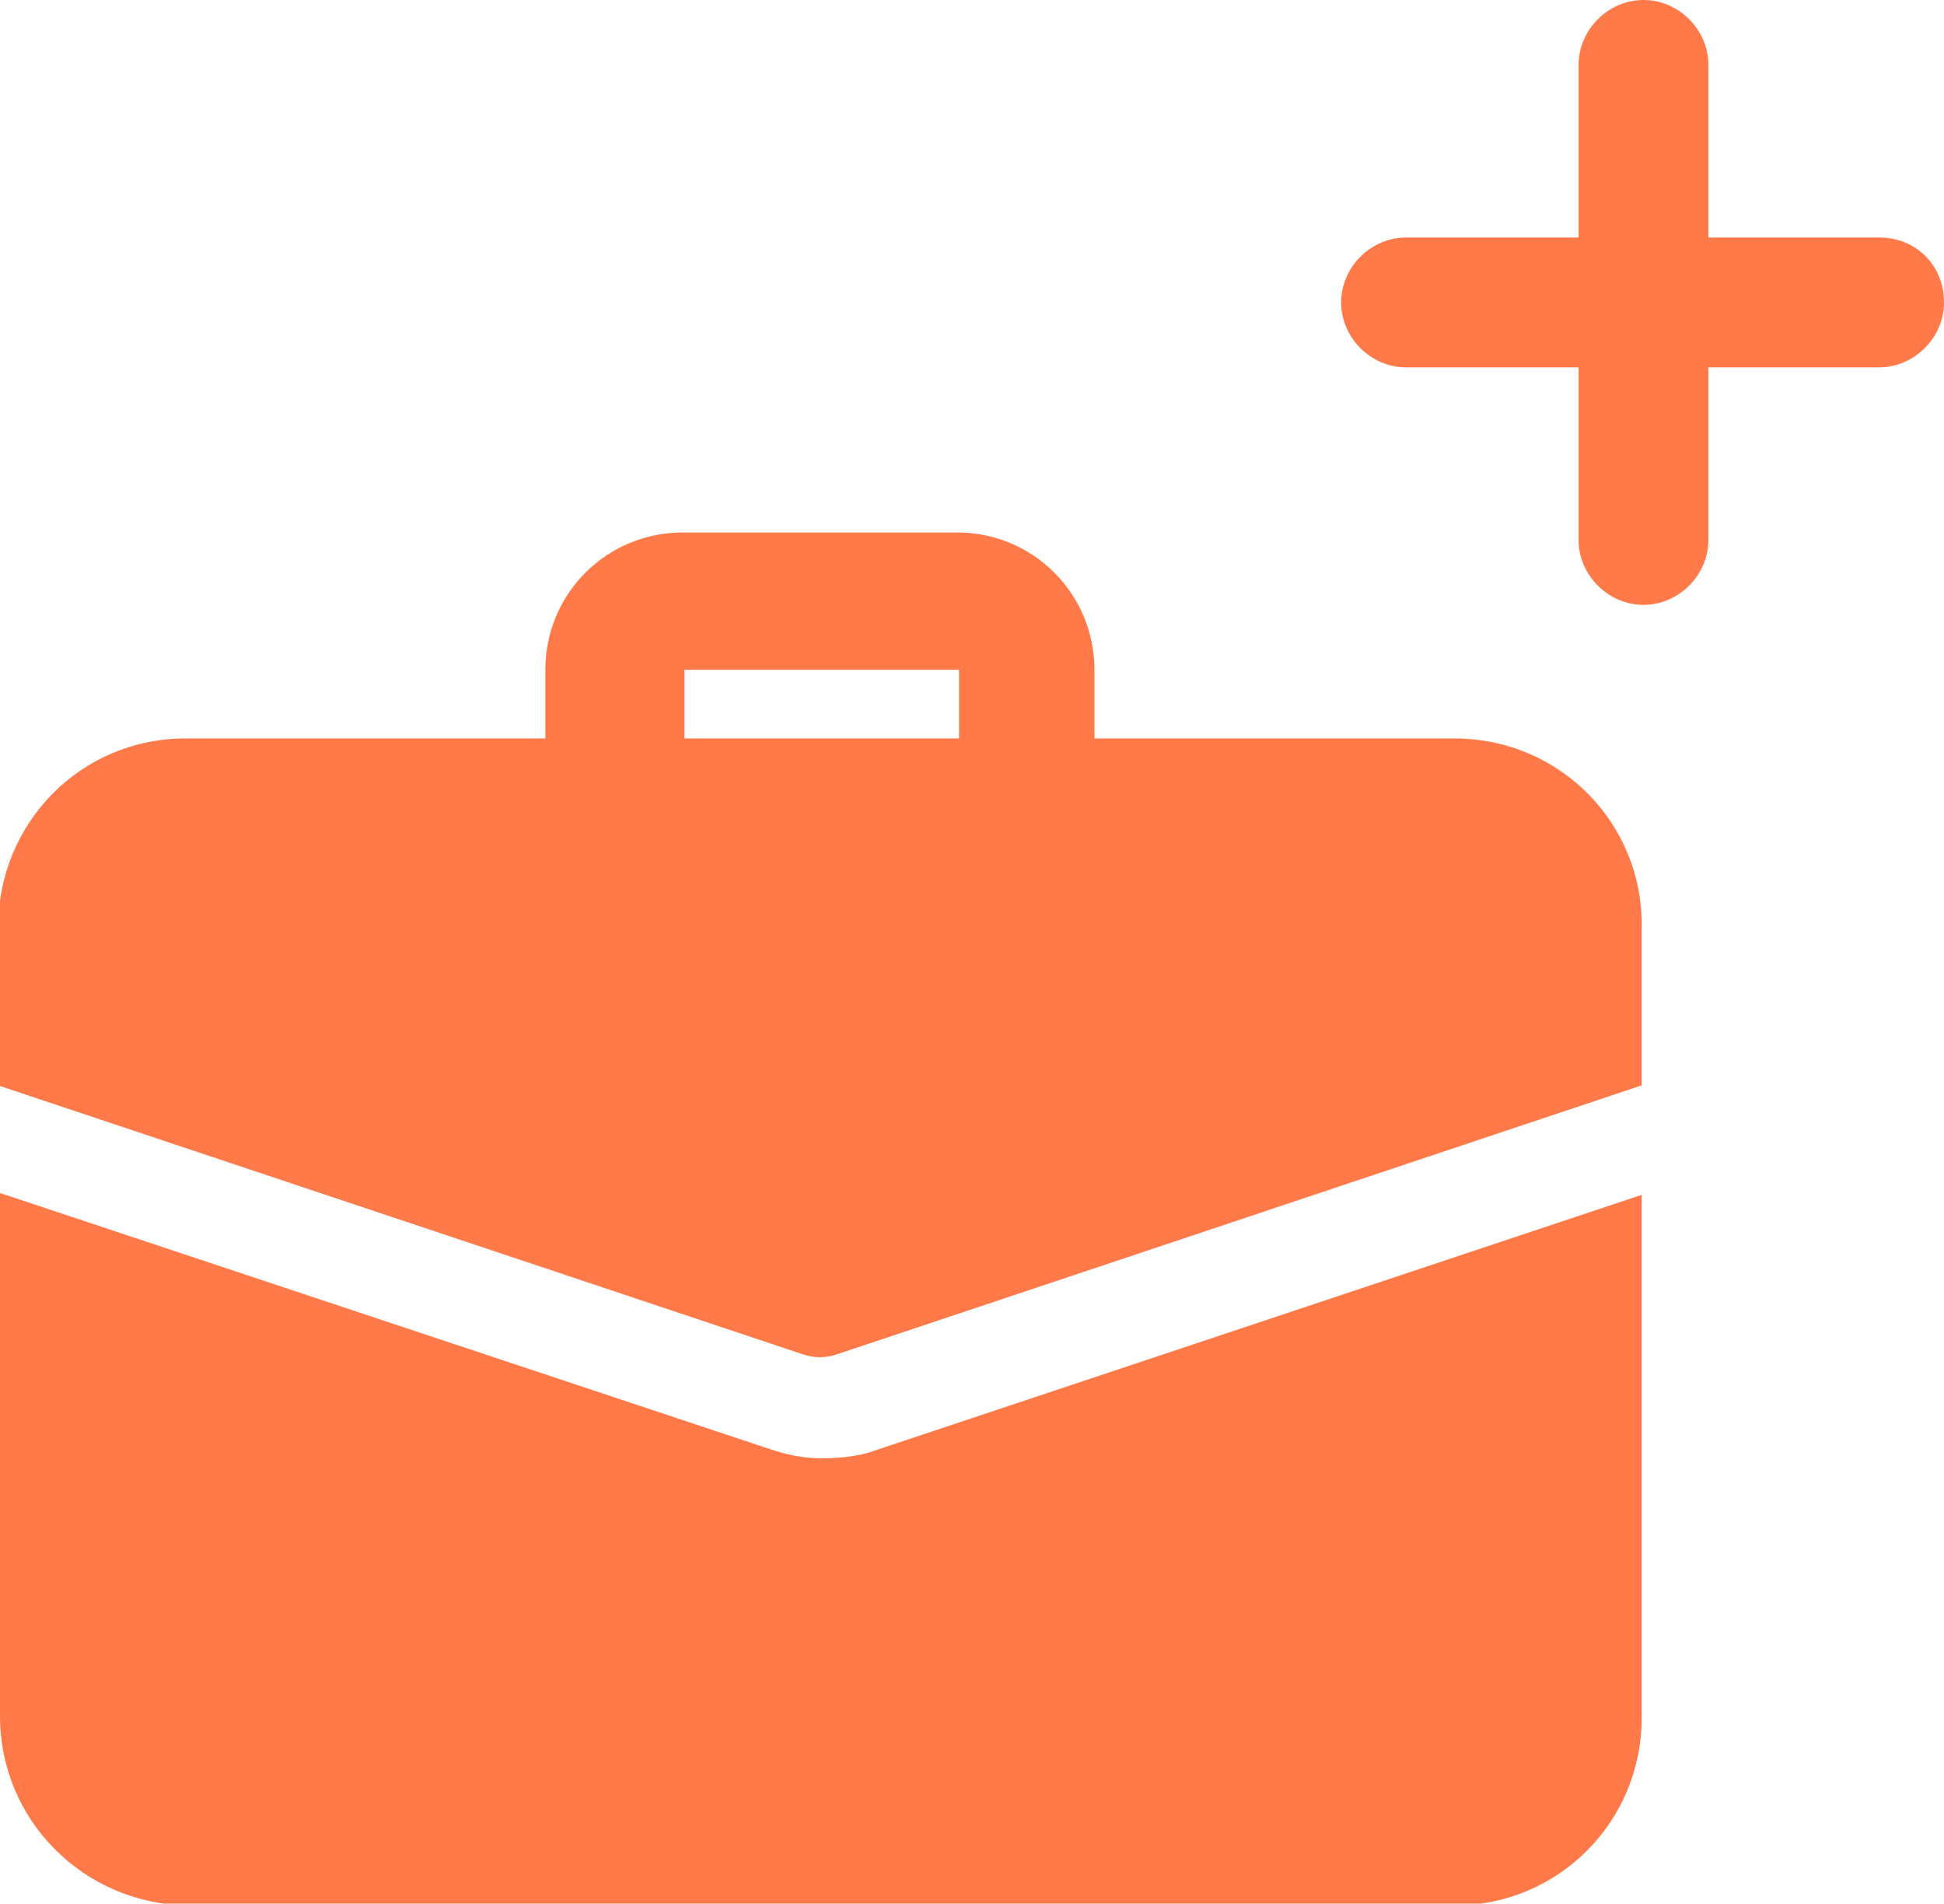 <?xml version="1.0" encoding="utf-8"?>
<!-- Generator: Adobe Illustrator 19.0.0, SVG Export Plug-In . SVG Version: 6.00 Build 0)  -->
<svg version="1.1" id="Layer_1" xmlns="http://www.w3.org/2000/svg" xmlns:xlink="http://www.w3.org/1999/xlink" x="0px" y="0px"
	 viewBox="-253 345.4 104.8 102.6" style="enable-background:new -253 345.4 104.8 102.6;" xml:space="preserve">
<style type="text/css">
	.st0{fill:none;}
	.st1{fill:#FF7949;}
</style>
<g>
	<rect x="-216.1" y="381.5" class="st0" width="14.8" height="3.7"/>
	<path class="st1" d="M-151.7,358.2h-9.2v-9.3c0-1.9-1.6-3.5-3.5-3.5c-1.9,0-3.5,1.6-3.5,3.5v9.3h-9.3c-1.9,0-3.5,1.6-3.5,3.5
		c0,1.9,1.6,3.5,3.5,3.5h9.3v9.3c0,1.9,1.6,3.5,3.5,3.5c1.9,0,3.5-1.6,3.5-3.5v-9.3h9.2c1.9,0,3.5-1.6,3.5-3.5
		C-148.2,359.7-149.7,358.2-151.7,358.2z"/>
	<path class="st1" d="M-208.7,424c-1,0-1.9-0.2-2.8-0.5l-41.5-13.8v28.2c0,5.6,4.5,10.1,10.1,10.2c0,0,0,0,0,0h68.3
		c5.6,0,10.1-4.5,10.1-10.1c0,0,0,0,0,0v-28.2l-41.7,13.9C-206.9,423.9-207.8,424-208.7,424z"/>
	<path class="st1" d="M-174.6,385.2h-19.4v-3.7c0-4.1-3.3-7.4-7.4-7.4h-14.8c-4.1,0-7.4,3.3-7.4,7.4v3.7h-19.4c0,0,0,0,0,0
		c-5.6,0-10.1,4.5-10.1,10.2v8.5l43.4,14.5c0.6,0.2,1.2,0.2,1.8,0l43.4-14.5v-8.5c0,0,0,0,0,0C-164.4,389.8-168.9,385.2-174.6,385.2
		z M-216.1,385.2v-3.7h14.8v3.7H-216.1z"/>
</g>
</svg>

